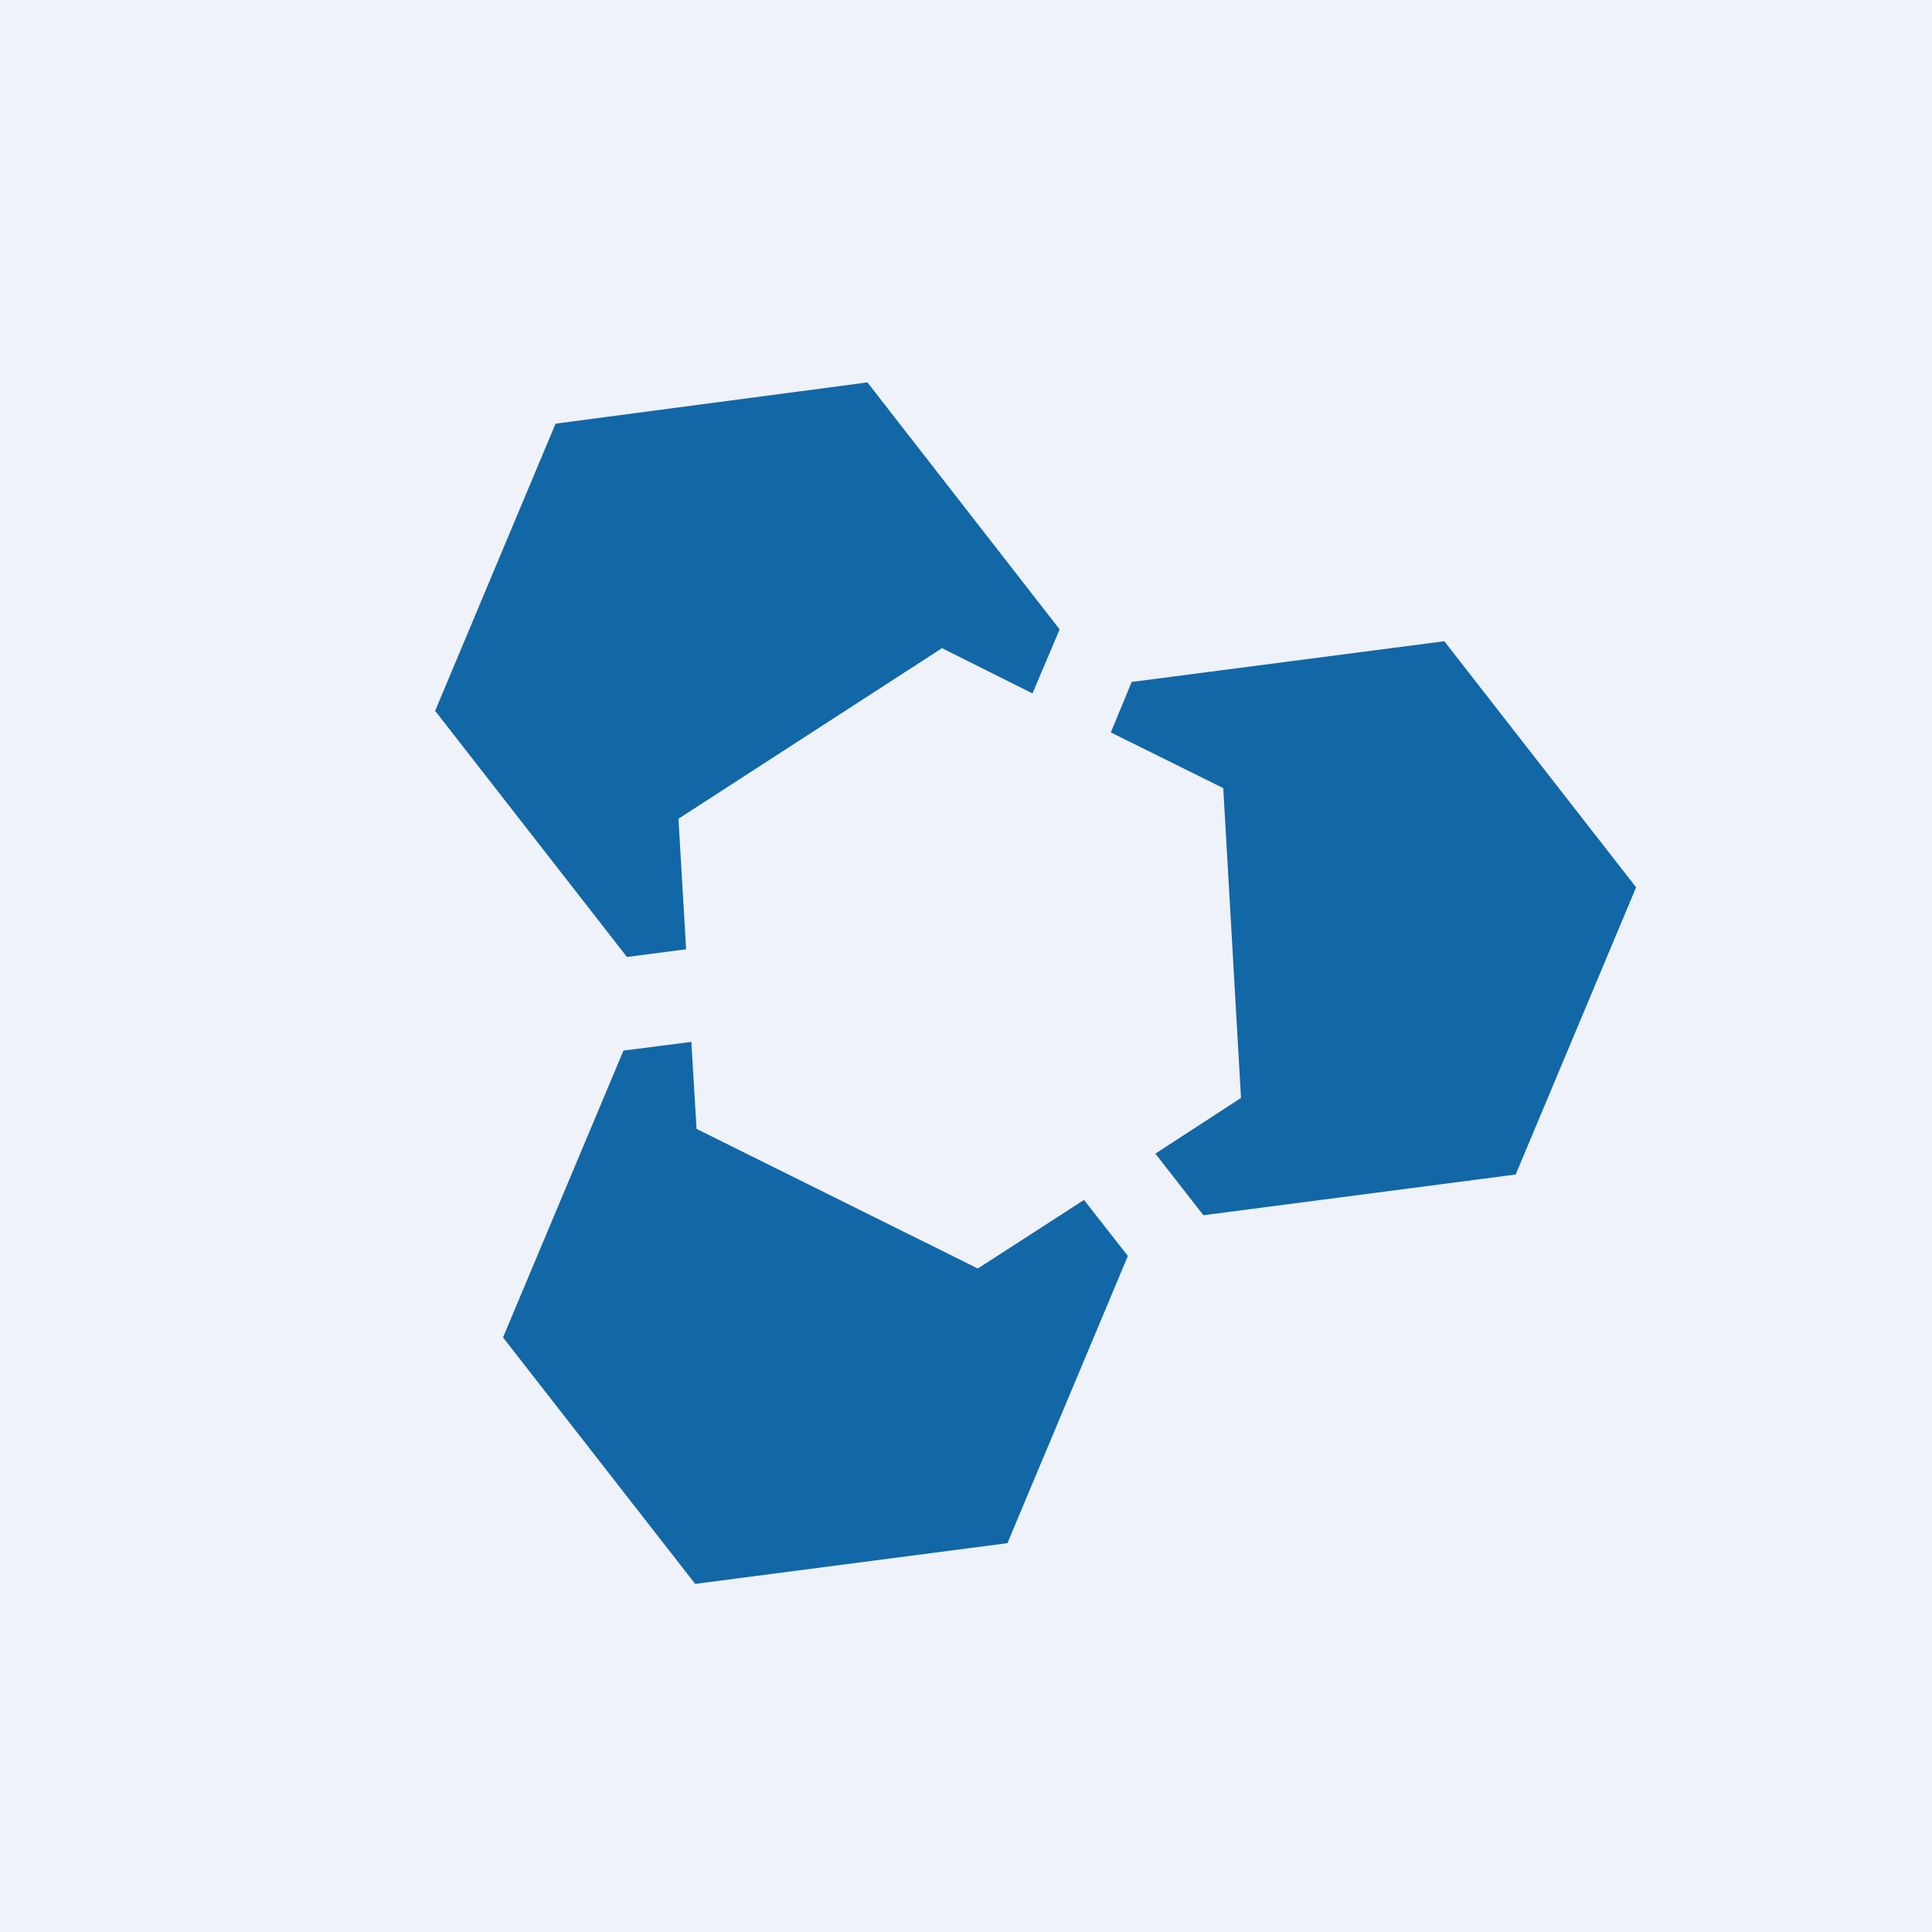 <?xml version="1.0" encoding="UTF-8"?>
<!-- generated by Finnhub -->
<svg viewBox="0 0 55.5 55.5" xmlns="http://www.w3.org/2000/svg">
<path d="M 0,0 H 55.5 V 55.5 H 0 Z" fill="rgb(239, 242, 248)"/>
<path d="M 24.92,10.985 L 15.96,12.17 L 12.5,20.42 L 18.01,27.49 L 19.71,27.27 L 19.49,23.52 L 27.06,18.62 L 29.66,19.92 L 30.44,18.08 L 24.93,11 Z M 33.19,33.14 L 35.65,31.54 L 35.14,22.64 L 31.91,21.04 L 32.51,19.59 L 41.49,18.42 L 47,25.49 L 43.54,33.74 L 34.57,34.91 L 33.19,33.14 Z M 19.86,29.93 L 20.01,32.43 L 28.09,36.44 L 31.14,34.47 L 32.4,36.08 L 28.94,44.33 L 19.97,45.5 L 14.45,38.42 L 17.91,30.18 L 19.86,29.93 Z" fill="rgb(18, 103, 167)"/>
</svg>

